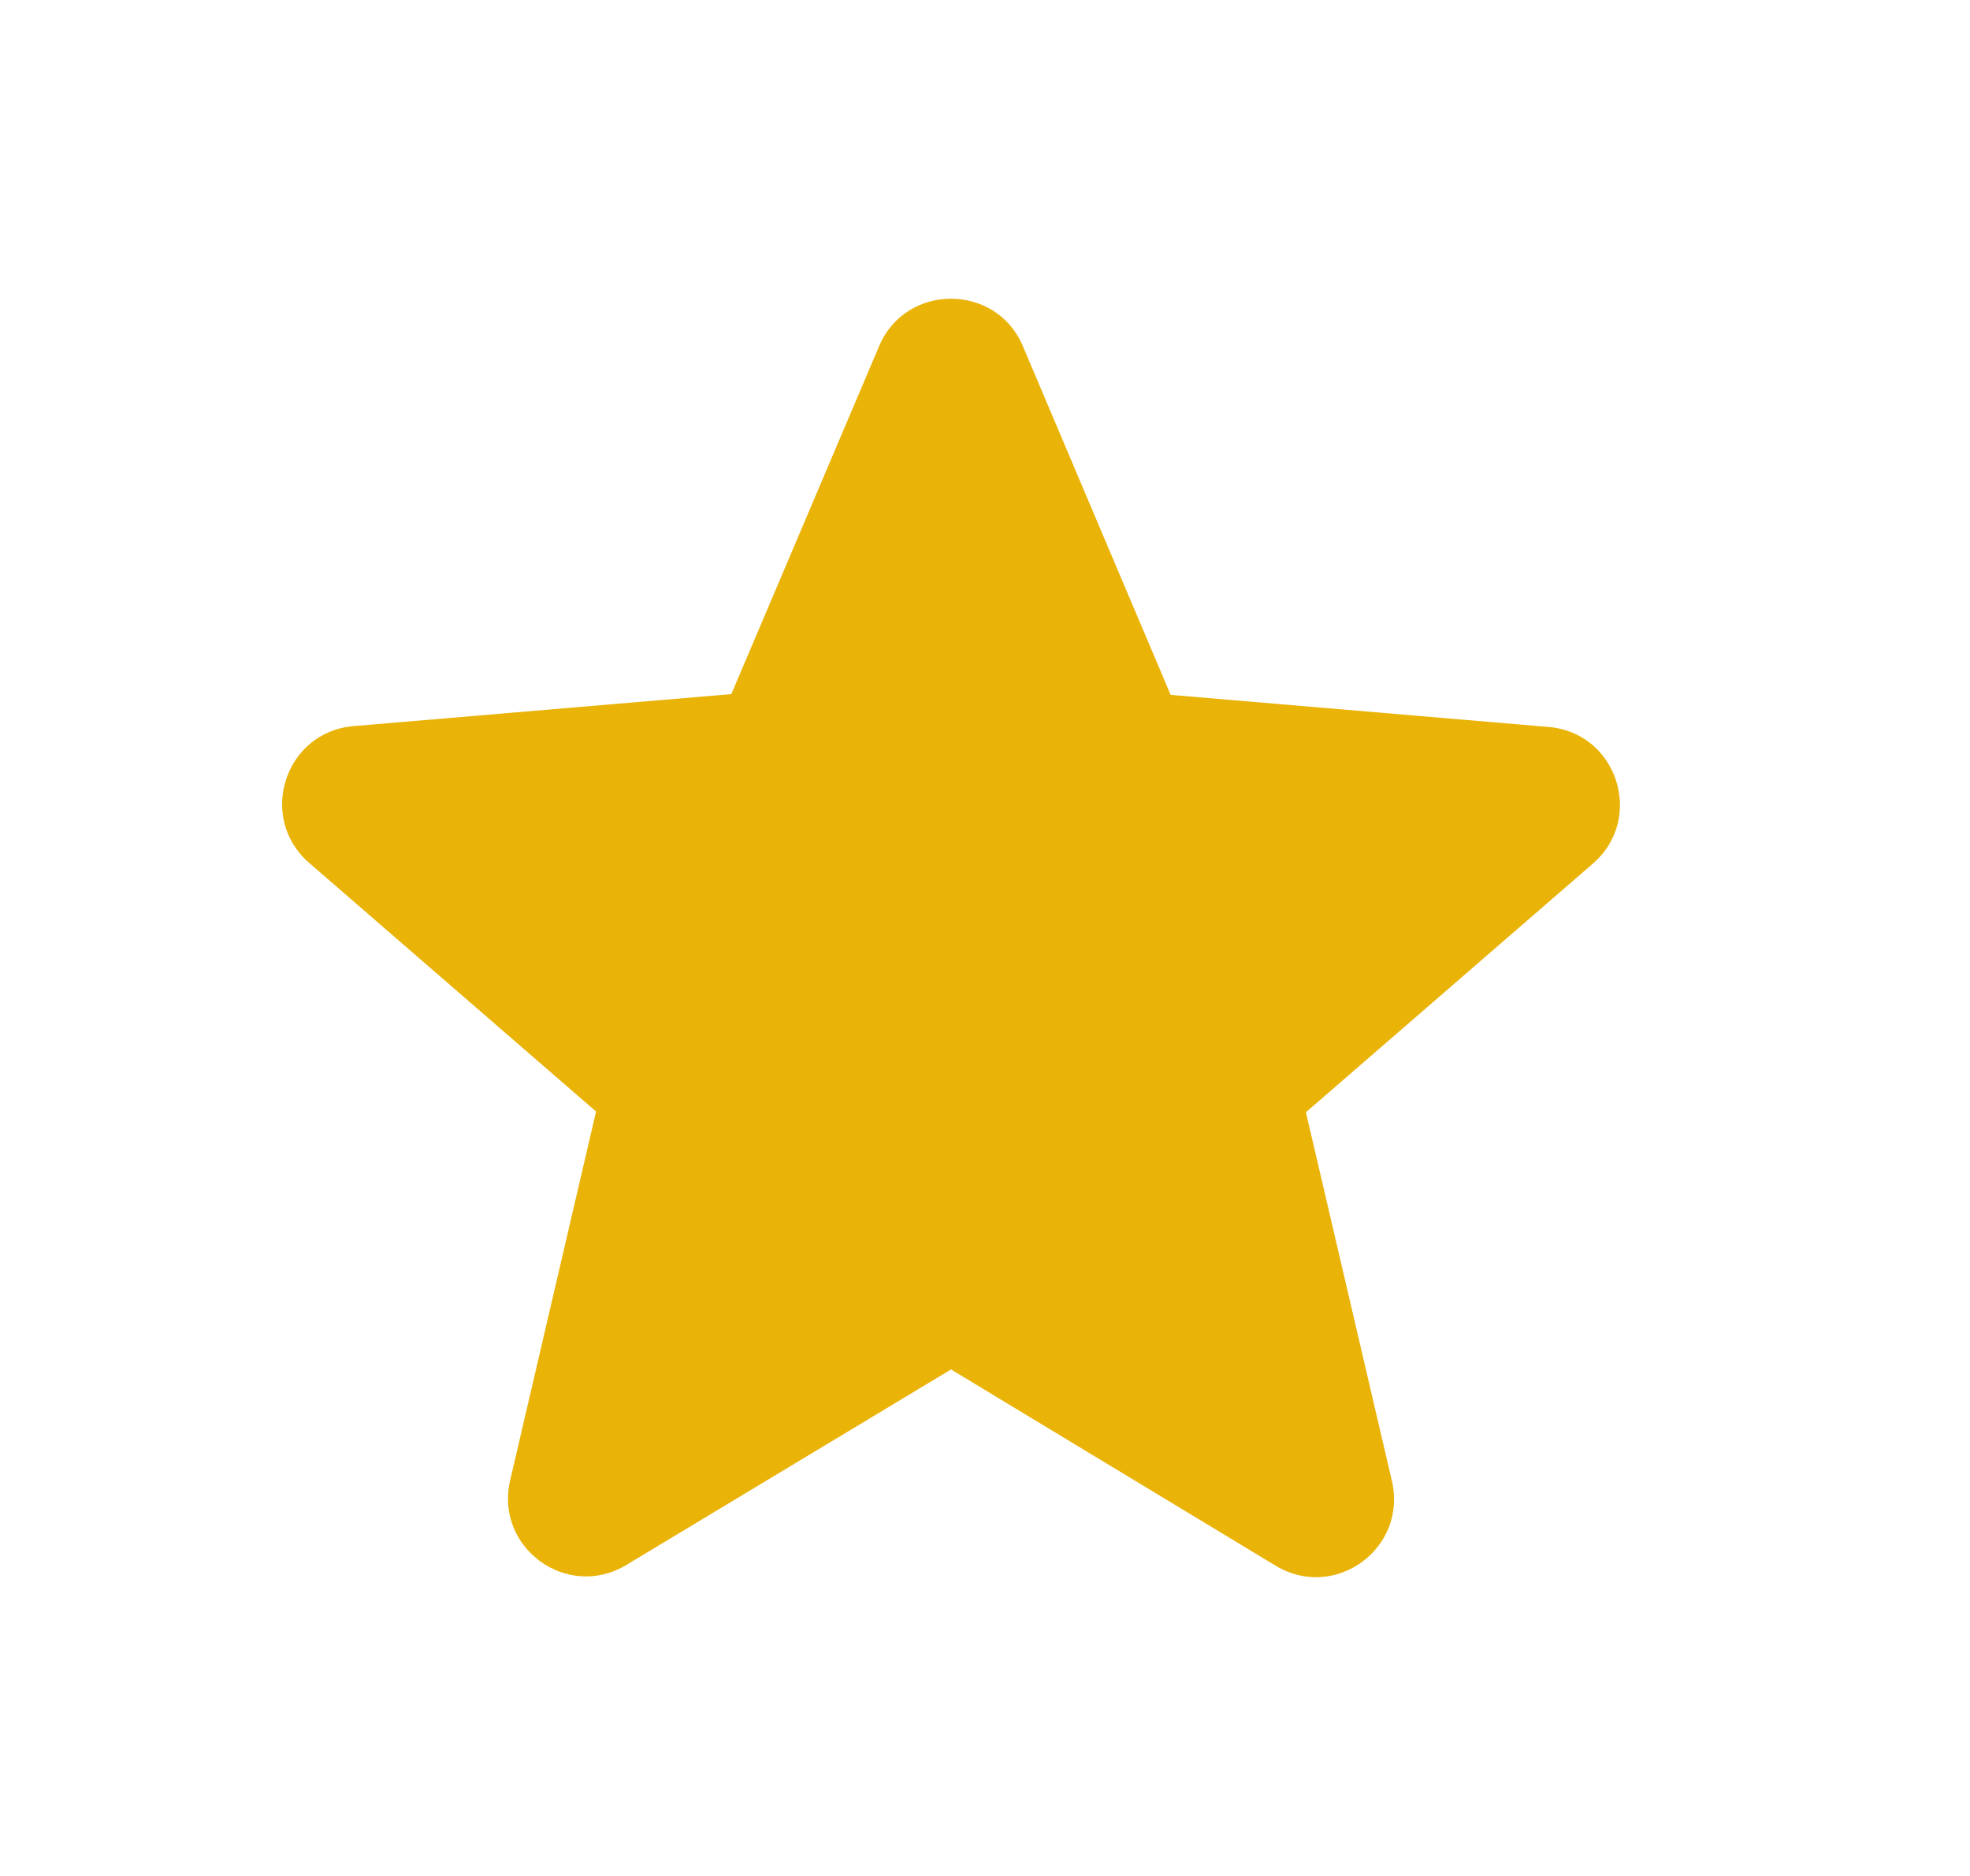<svg width="21" height="20" viewBox="0 0 21 20" fill="none" xmlns="http://www.w3.org/2000/svg">
<path d="M10.138 14.6L13.596 16.691C14.229 17.075 15.004 16.508 14.838 15.791L13.921 11.858L16.979 9.208C17.538 8.725 17.238 7.808 16.504 7.75L12.479 7.408L10.904 3.691C10.621 3.016 9.654 3.016 9.371 3.691L7.796 7.4L3.771 7.741C3.038 7.8 2.738 8.716 3.296 9.2L6.354 11.85L5.438 15.783C5.271 16.5 6.046 17.066 6.679 16.683L10.138 14.6Z" fill="#EAB308"/>
</svg>

